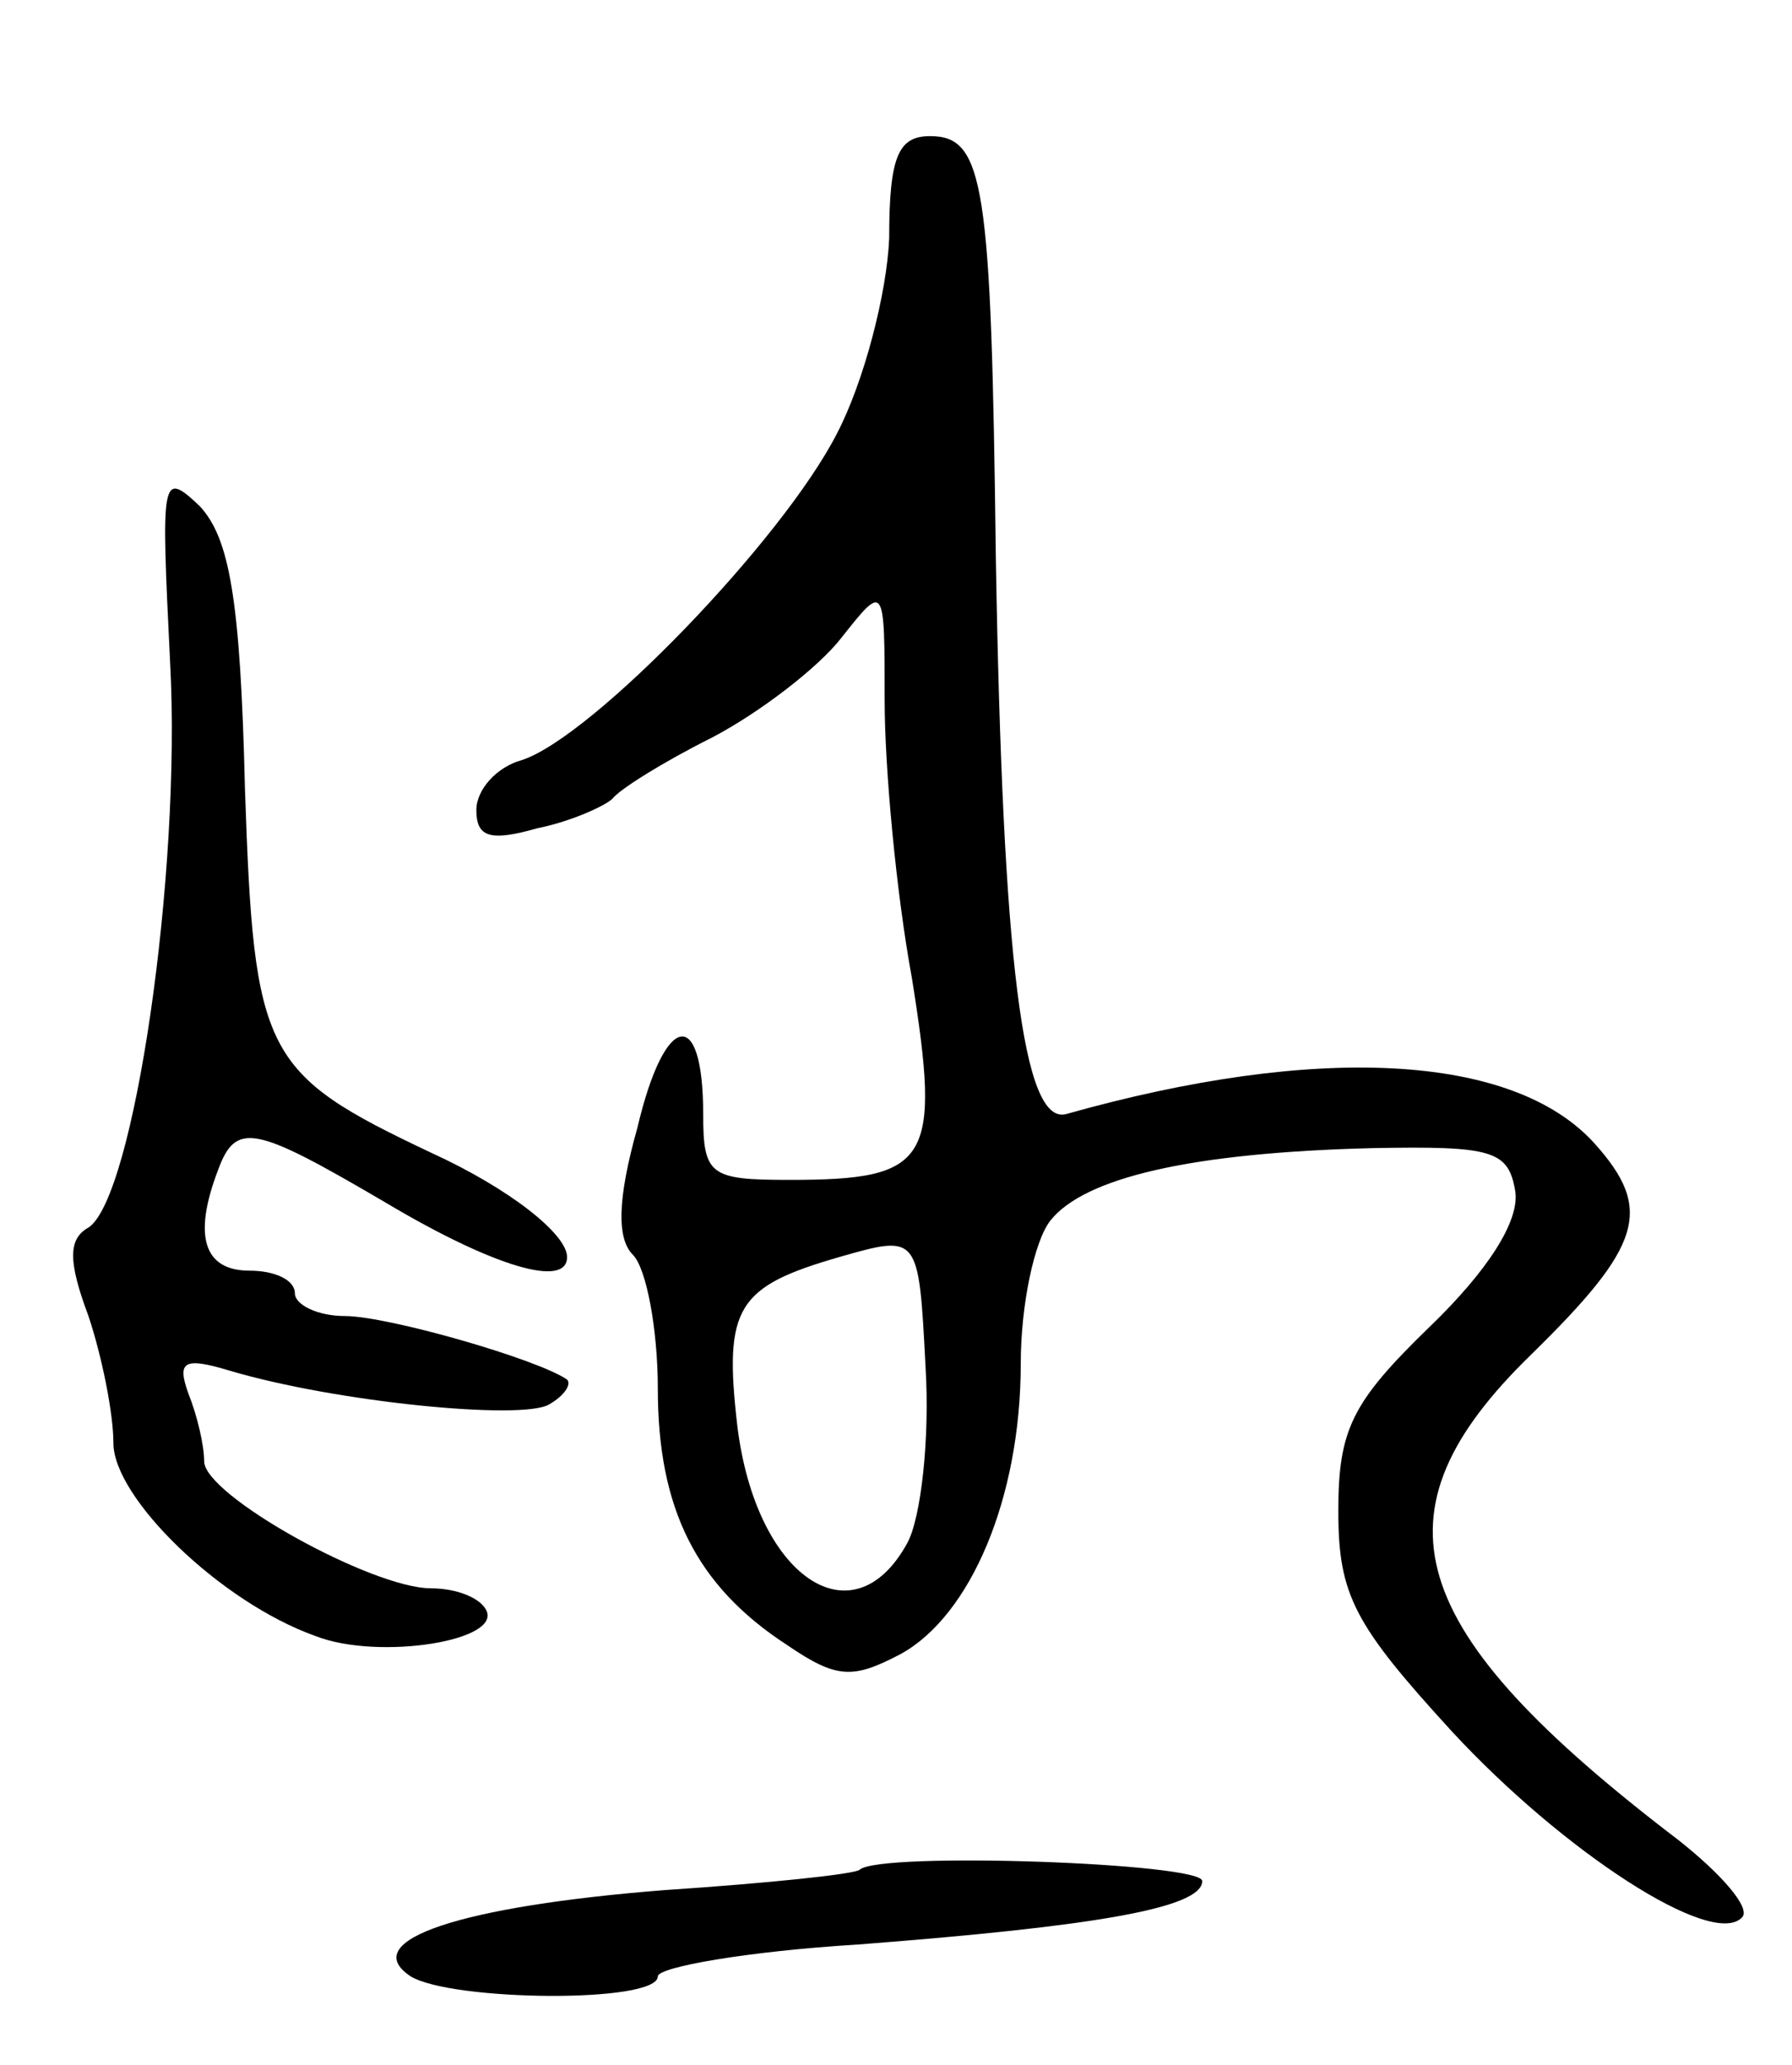 <svg version="1.0" xmlns="http://www.w3.org/2000/svg"
 width="79pt" height="91pt" viewBox="0 0 79 91"
 preserveAspectRatio="xMidYMid meet">
<g transform="translate(0,91) scale(0.1,-0.1)"
fill="#000000" stroke="none">
<path d="M392 805 c-1 -24 -11 -63 -23 -86 -24 -47 -108 -134 -139 -144 -11
-3 -20 -13 -20 -22 0 -12 6 -14 27 -8 15 3 30 10 33 13 3 4 22 16 44 27 21 11
47 31 57 44 19 24 19 24 19 -28 0 -29 5 -84 12 -122 13 -81 8 -89 -54 -89 -35
0 -38 2 -38 29 0 48 -17 45 -29 -6 -9 -32 -9 -49 -2 -56 6 -6 11 -33 11 -59 0
-53 17 -87 57 -113 22 -15 29 -15 50 -4 31 17 53 69 53 128 0 26 6 54 13 63
15 19 62 30 142 32 53 1 60 -1 63 -19 2 -13 -12 -35 -38 -60 -34 -33 -40 -45
-40 -81 0 -37 7 -50 50 -97 49 -53 115 -96 128 -82 4 4 -9 19 -28 34 -122 93
-137 144 -65 214 49 48 54 64 28 93 -36 40 -123 44 -233 13 -19 -5 -28 67 -31
246 -2 164 -5 185 -29 185 -14 0 -18 -9 -18 -45z m8 -575 c-24 -44 -67 -15
-75 52 -6 52 0 61 45 74 35 10 35 10 38 -48 2 -32 -2 -67 -8 -78z"/>
<path d="M75 618 c5 -93 -16 -236 -36 -249 -9 -5 -9 -15 0 -39 6 -18 11 -43
11 -56 0 -24 47 -70 89 -85 28 -11 84 -2 75 12 -3 5 -13 9 -24 9 -26 0 -100
41 -100 56 0 7 -3 20 -7 30 -5 14 -2 16 18 10 47 -14 129 -22 141 -15 7 4 10
9 8 11 -13 9 -79 28 -98 28 -12 0 -22 5 -22 10 0 6 -9 10 -20 10 -20 0 -25 15
-14 44 8 22 16 20 74 -14 47 -28 80 -38 80 -24 0 10 -25 30 -60 46 -74 35 -78
43 -82 160 -2 85 -7 111 -20 125 -17 16 -17 13 -13 -69z"/>
<path d="M379 86 c-2 -2 -41 -6 -86 -9 -89 -7 -136 -22 -112 -38 18 -11 109
-12 109 0 0 4 39 11 88 14 104 8 152 16 152 28 0 8 -142 13 -151 5z"/>
</g>
</svg>
